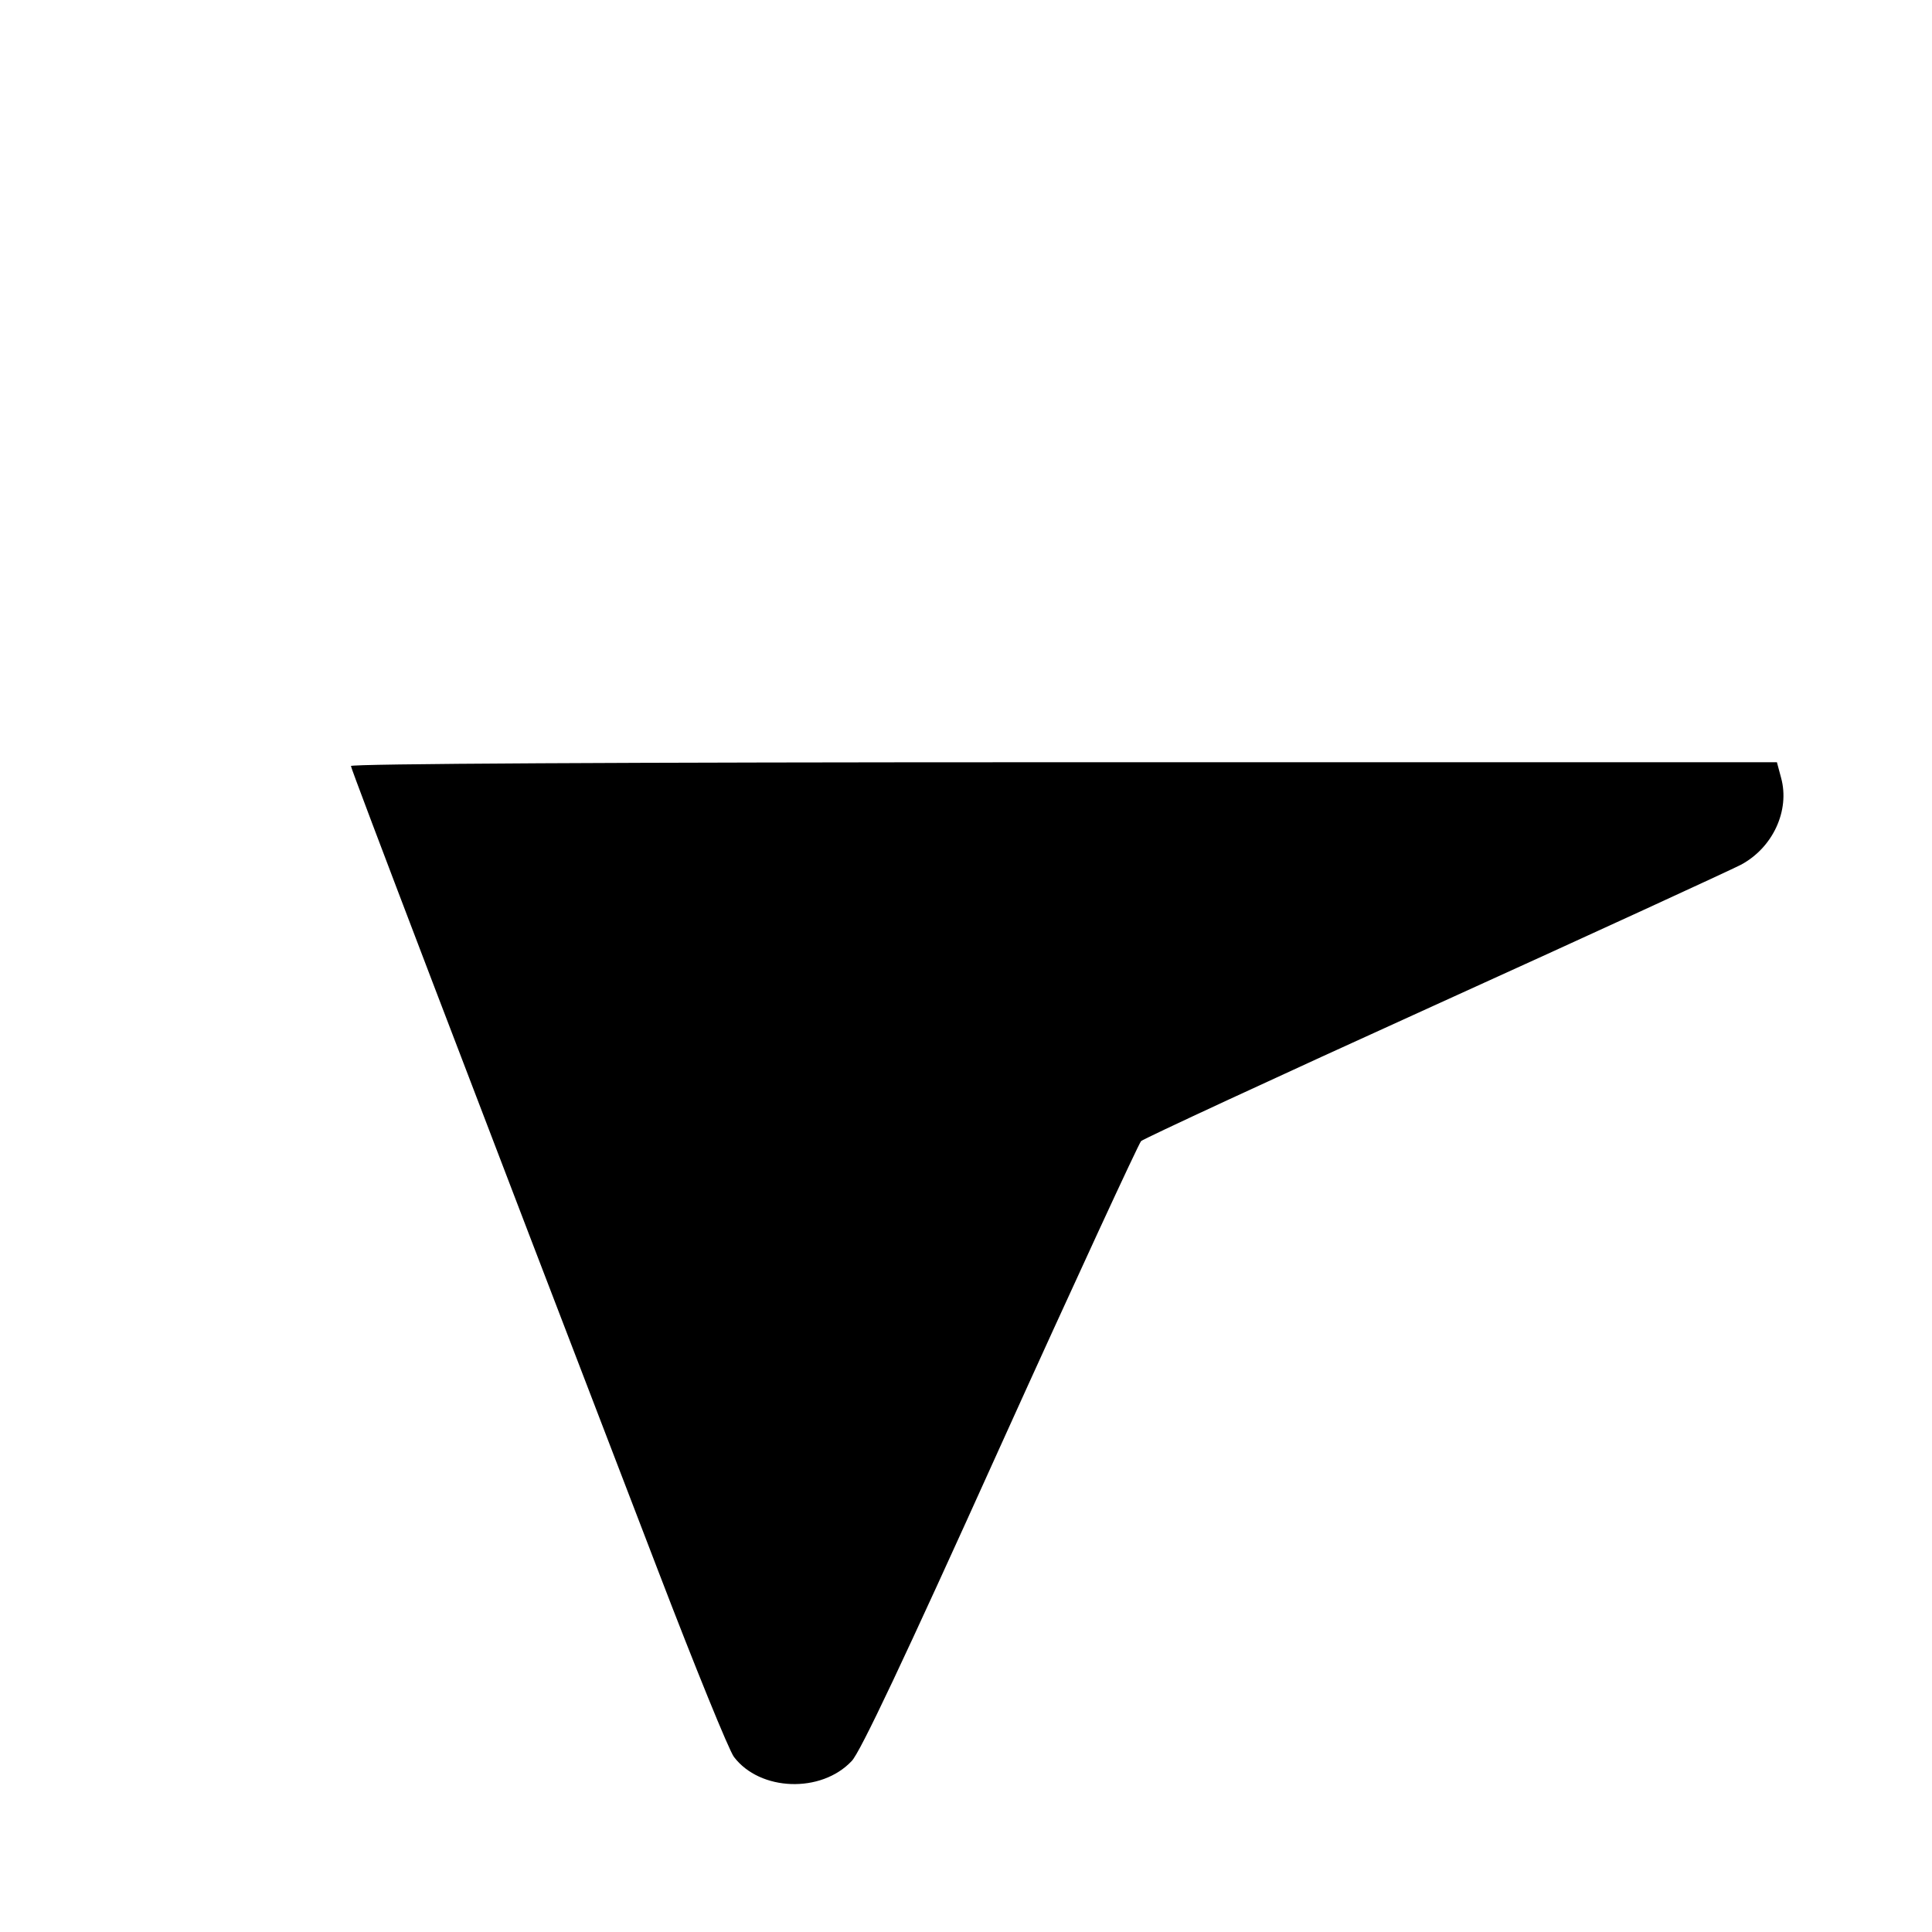 <?xml version="1.0" standalone="no"?>
<!DOCTYPE svg PUBLIC "-//W3C//DTD SVG 20010904//EN"
 "http://www.w3.org/TR/2001/REC-SVG-20010904/DTD/svg10.dtd">
<svg version="1.0" xmlns="http://www.w3.org/2000/svg"
 width="512pt" height="512pt" viewBox="0 0 512 512"
 preserveAspectRatio="xMidYMid meet">

<g transform="translate(0,512) scale(0.1,-0.1)"
fill="#000000" stroke="none">
<path d="M930 3090 c0 -8 307 -813 815 -2135 97 -253 187 -474 200 -491 69
-91 231 -97 312 -11 22 22 138 267 393 832 199 440 368 805 374 811 6 6 355
168 776 359 421 191 786 359 813 373 85 45 131 144 107 231 l-11 41 -1889 0
c-1188 0 -1890 -4 -1890 -10z"/>
</g>
</svg>
